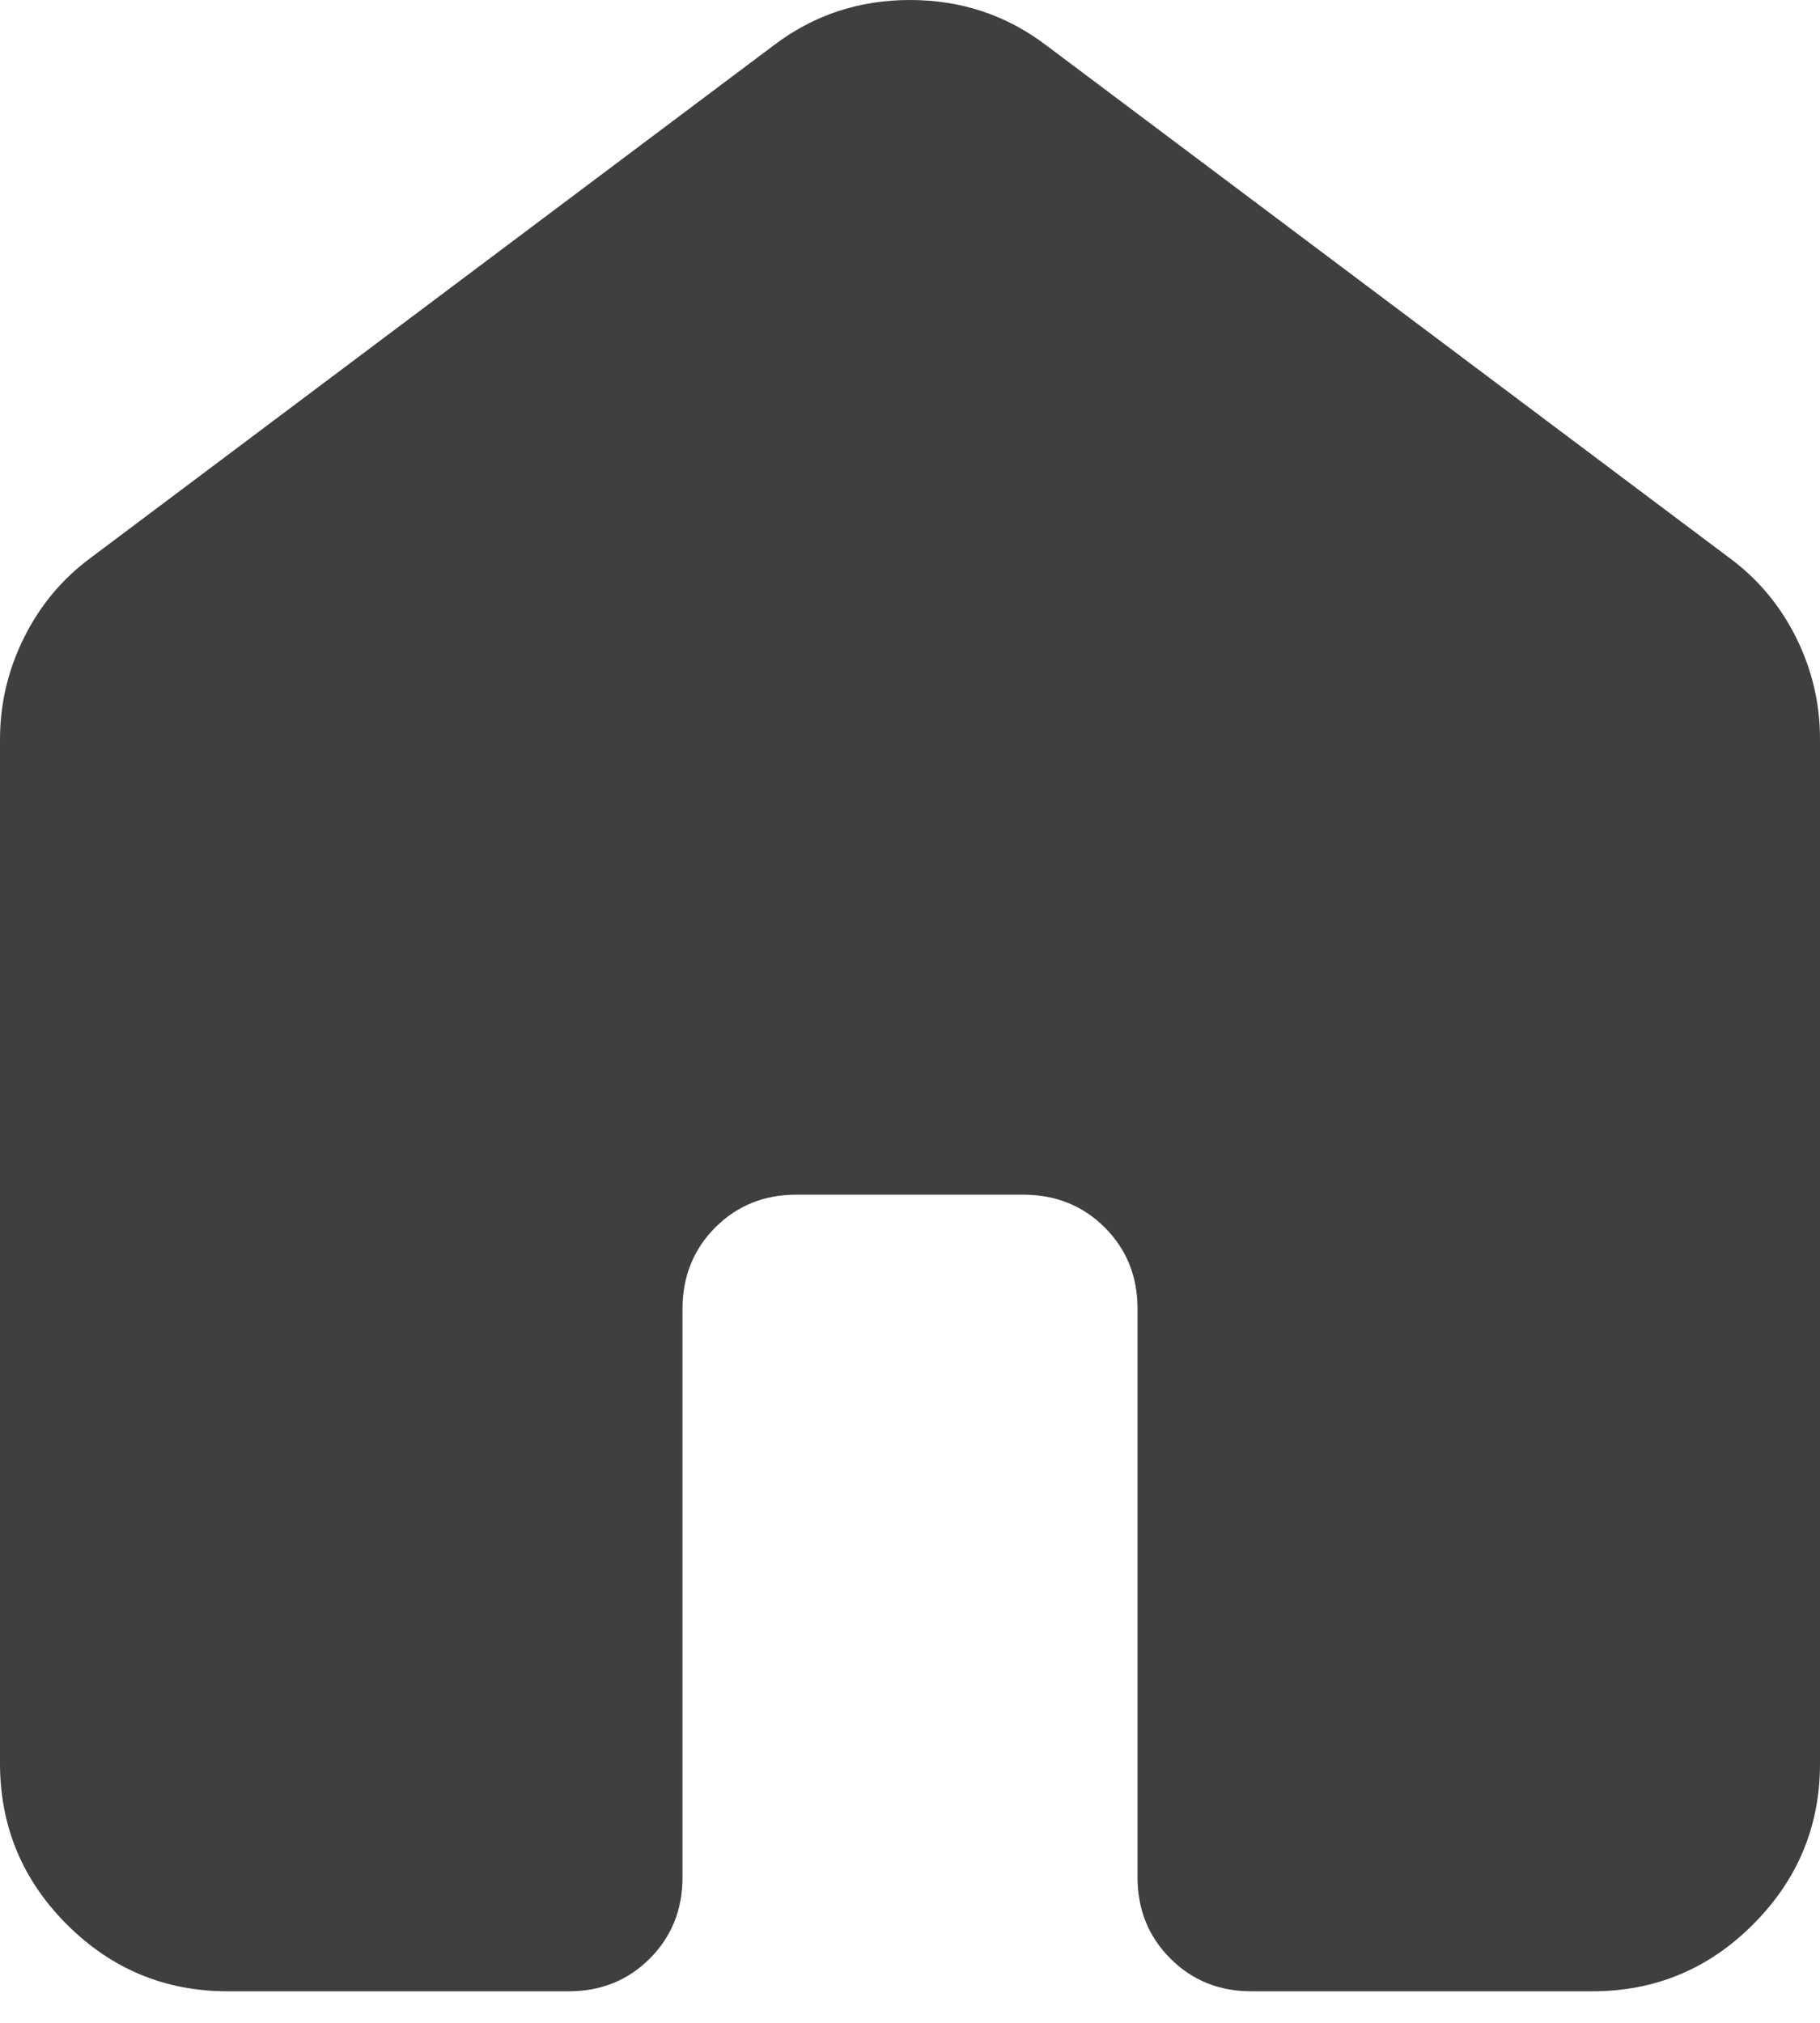 <svg width="18" height="20" viewBox="0 0 18 20" fill="none" xmlns="http://www.w3.org/2000/svg">
<path d="M0 17.438V7.312C0 6.956 0.08 6.619 0.24 6.3C0.399 5.981 0.62 5.719 0.9 5.513L7.65 0.45C8.044 0.15 8.494 0 9 0C9.506 0 9.956 0.15 10.35 0.45L17.1 5.513C17.381 5.719 17.602 5.981 17.762 6.3C17.921 6.619 18.001 6.956 18 7.312V17.438C18 18.056 17.779 18.586 17.338 19.027C16.898 19.468 16.368 19.688 15.75 19.688H12.375C12.056 19.688 11.789 19.579 11.574 19.363C11.359 19.148 11.251 18.881 11.25 18.562V12.938C11.25 12.619 11.142 12.352 10.926 12.136C10.71 11.921 10.443 11.813 10.125 11.812H7.875C7.556 11.812 7.289 11.921 7.074 12.136C6.859 12.352 6.751 12.62 6.75 12.938V18.562C6.75 18.881 6.642 19.149 6.426 19.365C6.21 19.581 5.943 19.688 5.625 19.688H2.25C1.631 19.688 1.102 19.467 0.661 19.027C0.221 18.587 0.001 18.057 0 17.438Z" fill="#3D3F40"/>
</svg>
